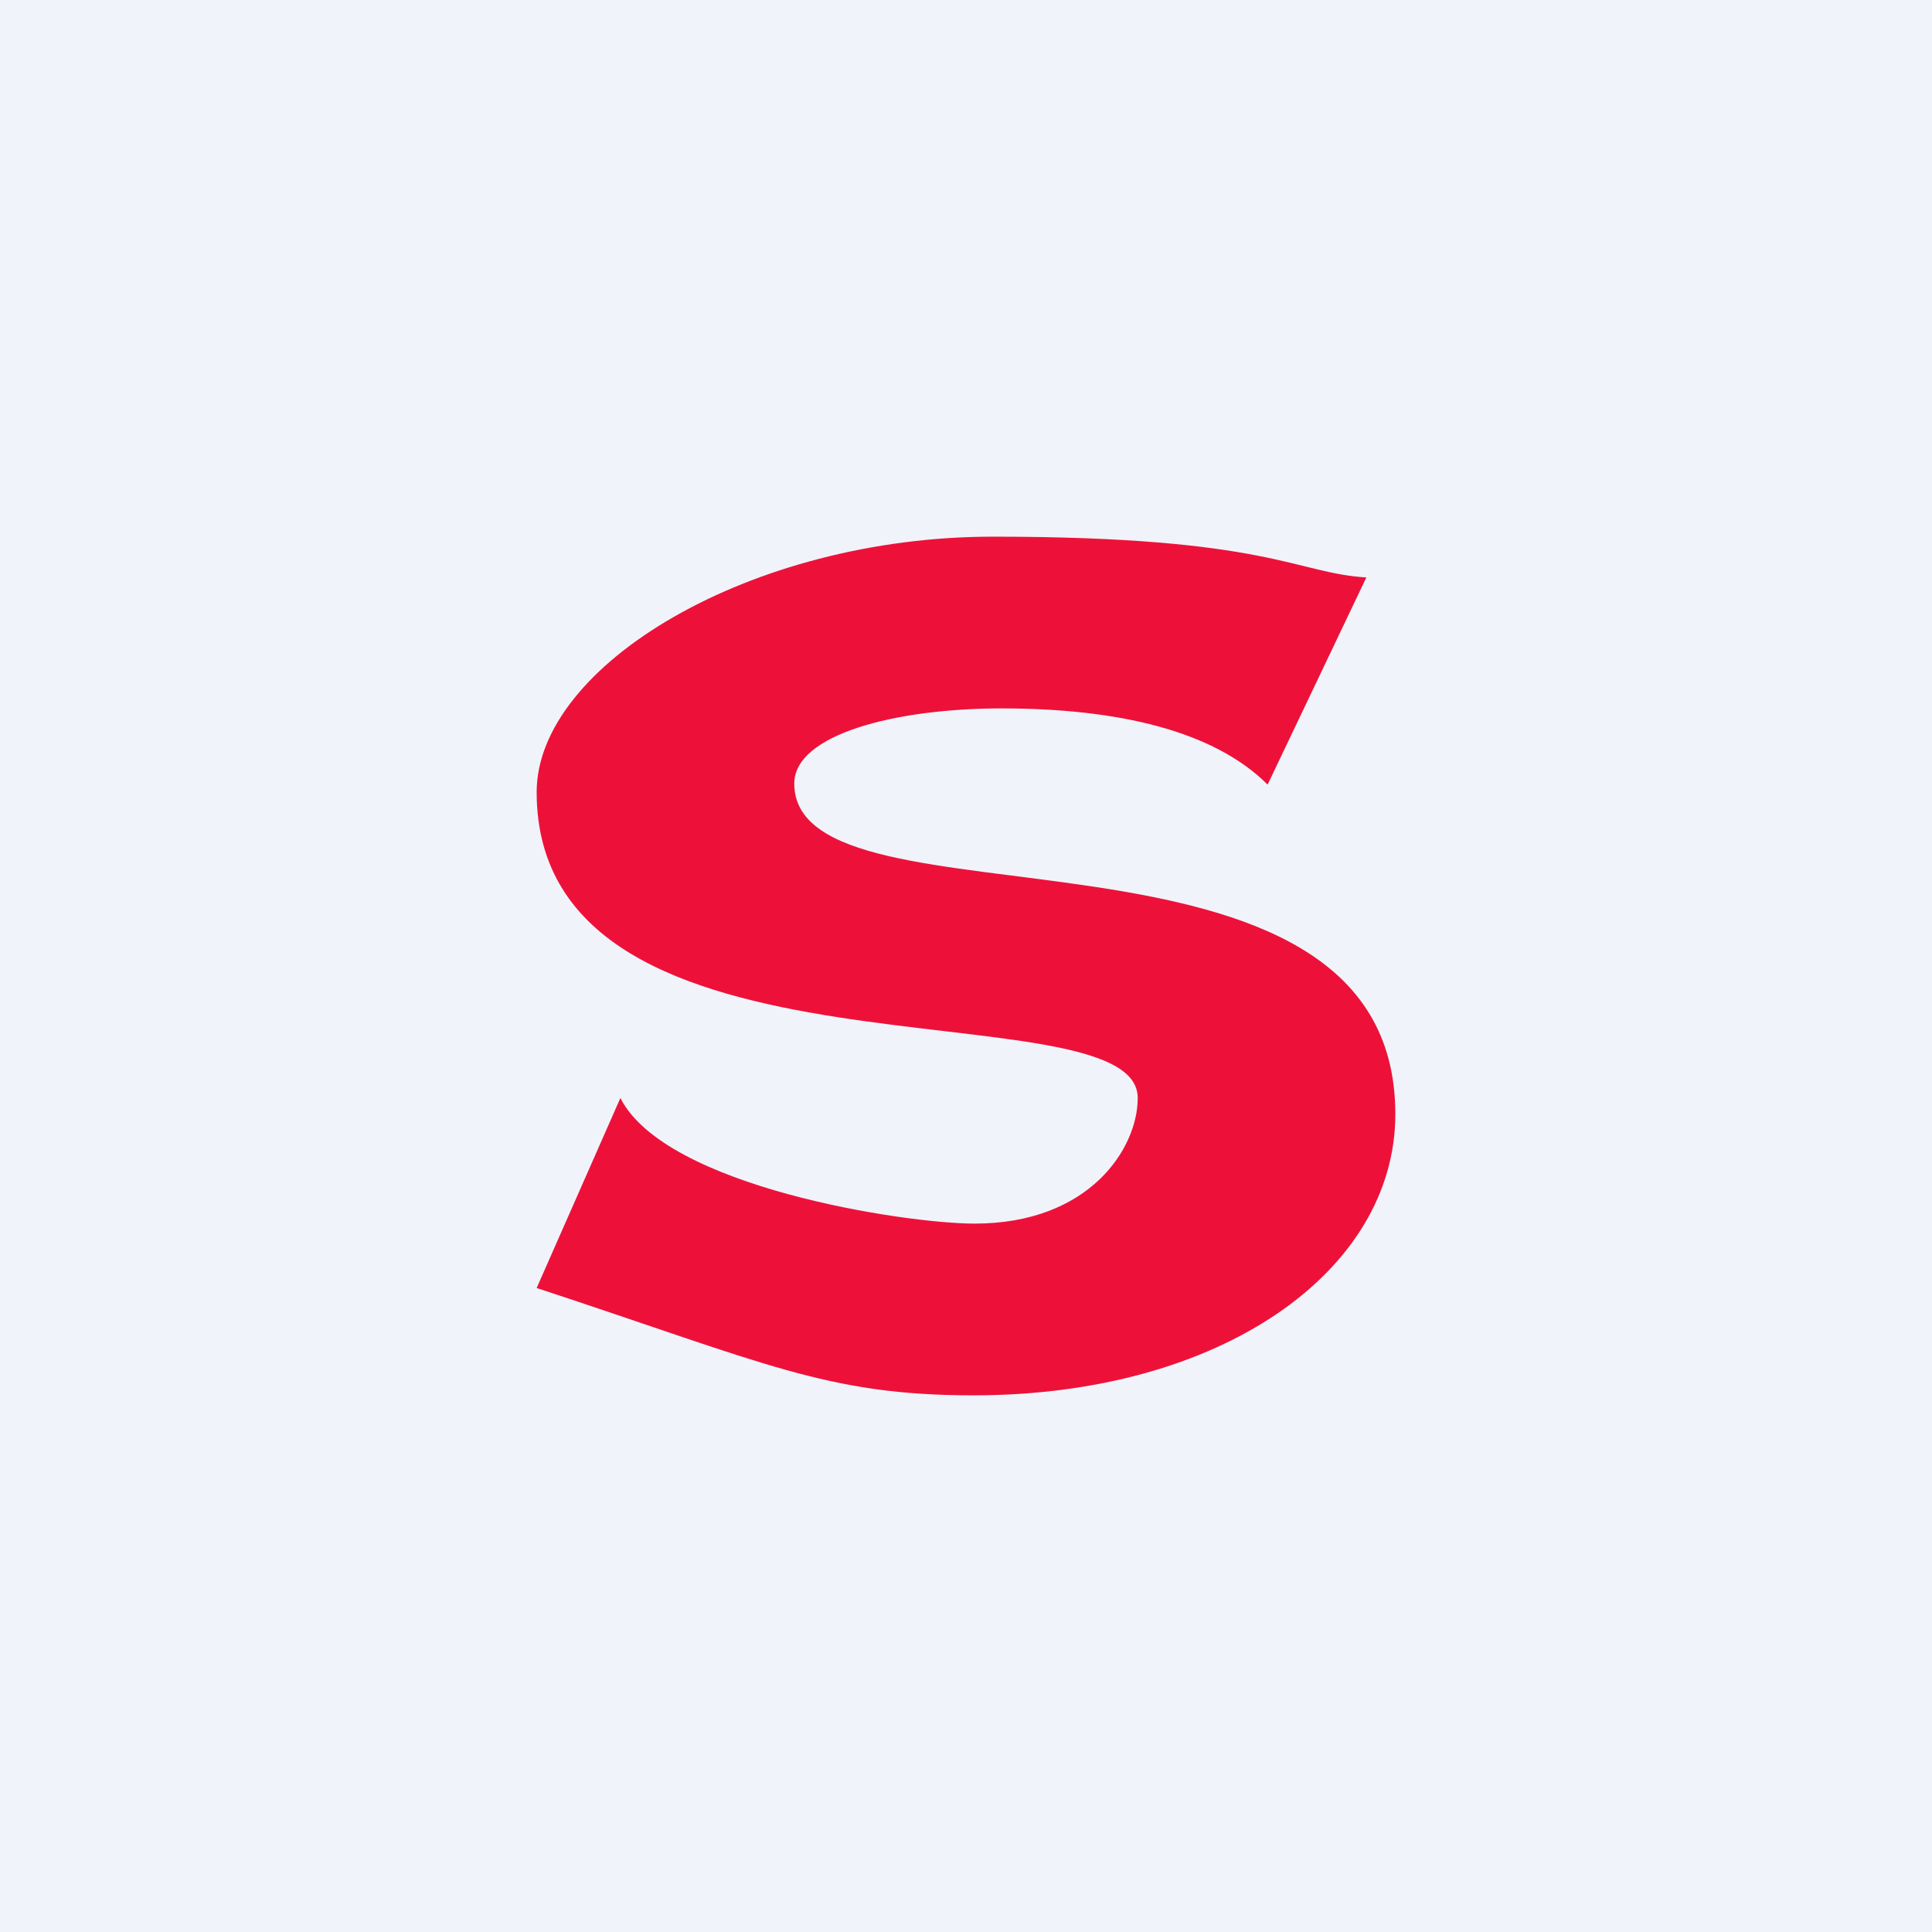 <!-- by TradingView --><svg width="18" height="18" viewBox="0 0 18 18" xmlns="http://www.w3.org/2000/svg"><path fill="#F0F3FA" d="M0 0h18v18H0z"/><path d="M9.07 13C7.7 13 7.13 12.7 5 12l.78-1.77c.42.83 2.65 1.17 3.3 1.17 1.07 0 1.52-.7 1.52-1.17 0-1.08-5.6.02-5.6-2.85C5 6.2 6.99 5 9.25 5c2.57 0 2.82.34 3.48.38l-.92 1.93c-.5-.5-1.39-.71-2.48-.71-.98 0-1.93.24-1.93.7 0 1.46 5.6.08 5.6 3.08C13 11.84 11.38 13 9.07 13Z" fill="#ED1139"/></svg>